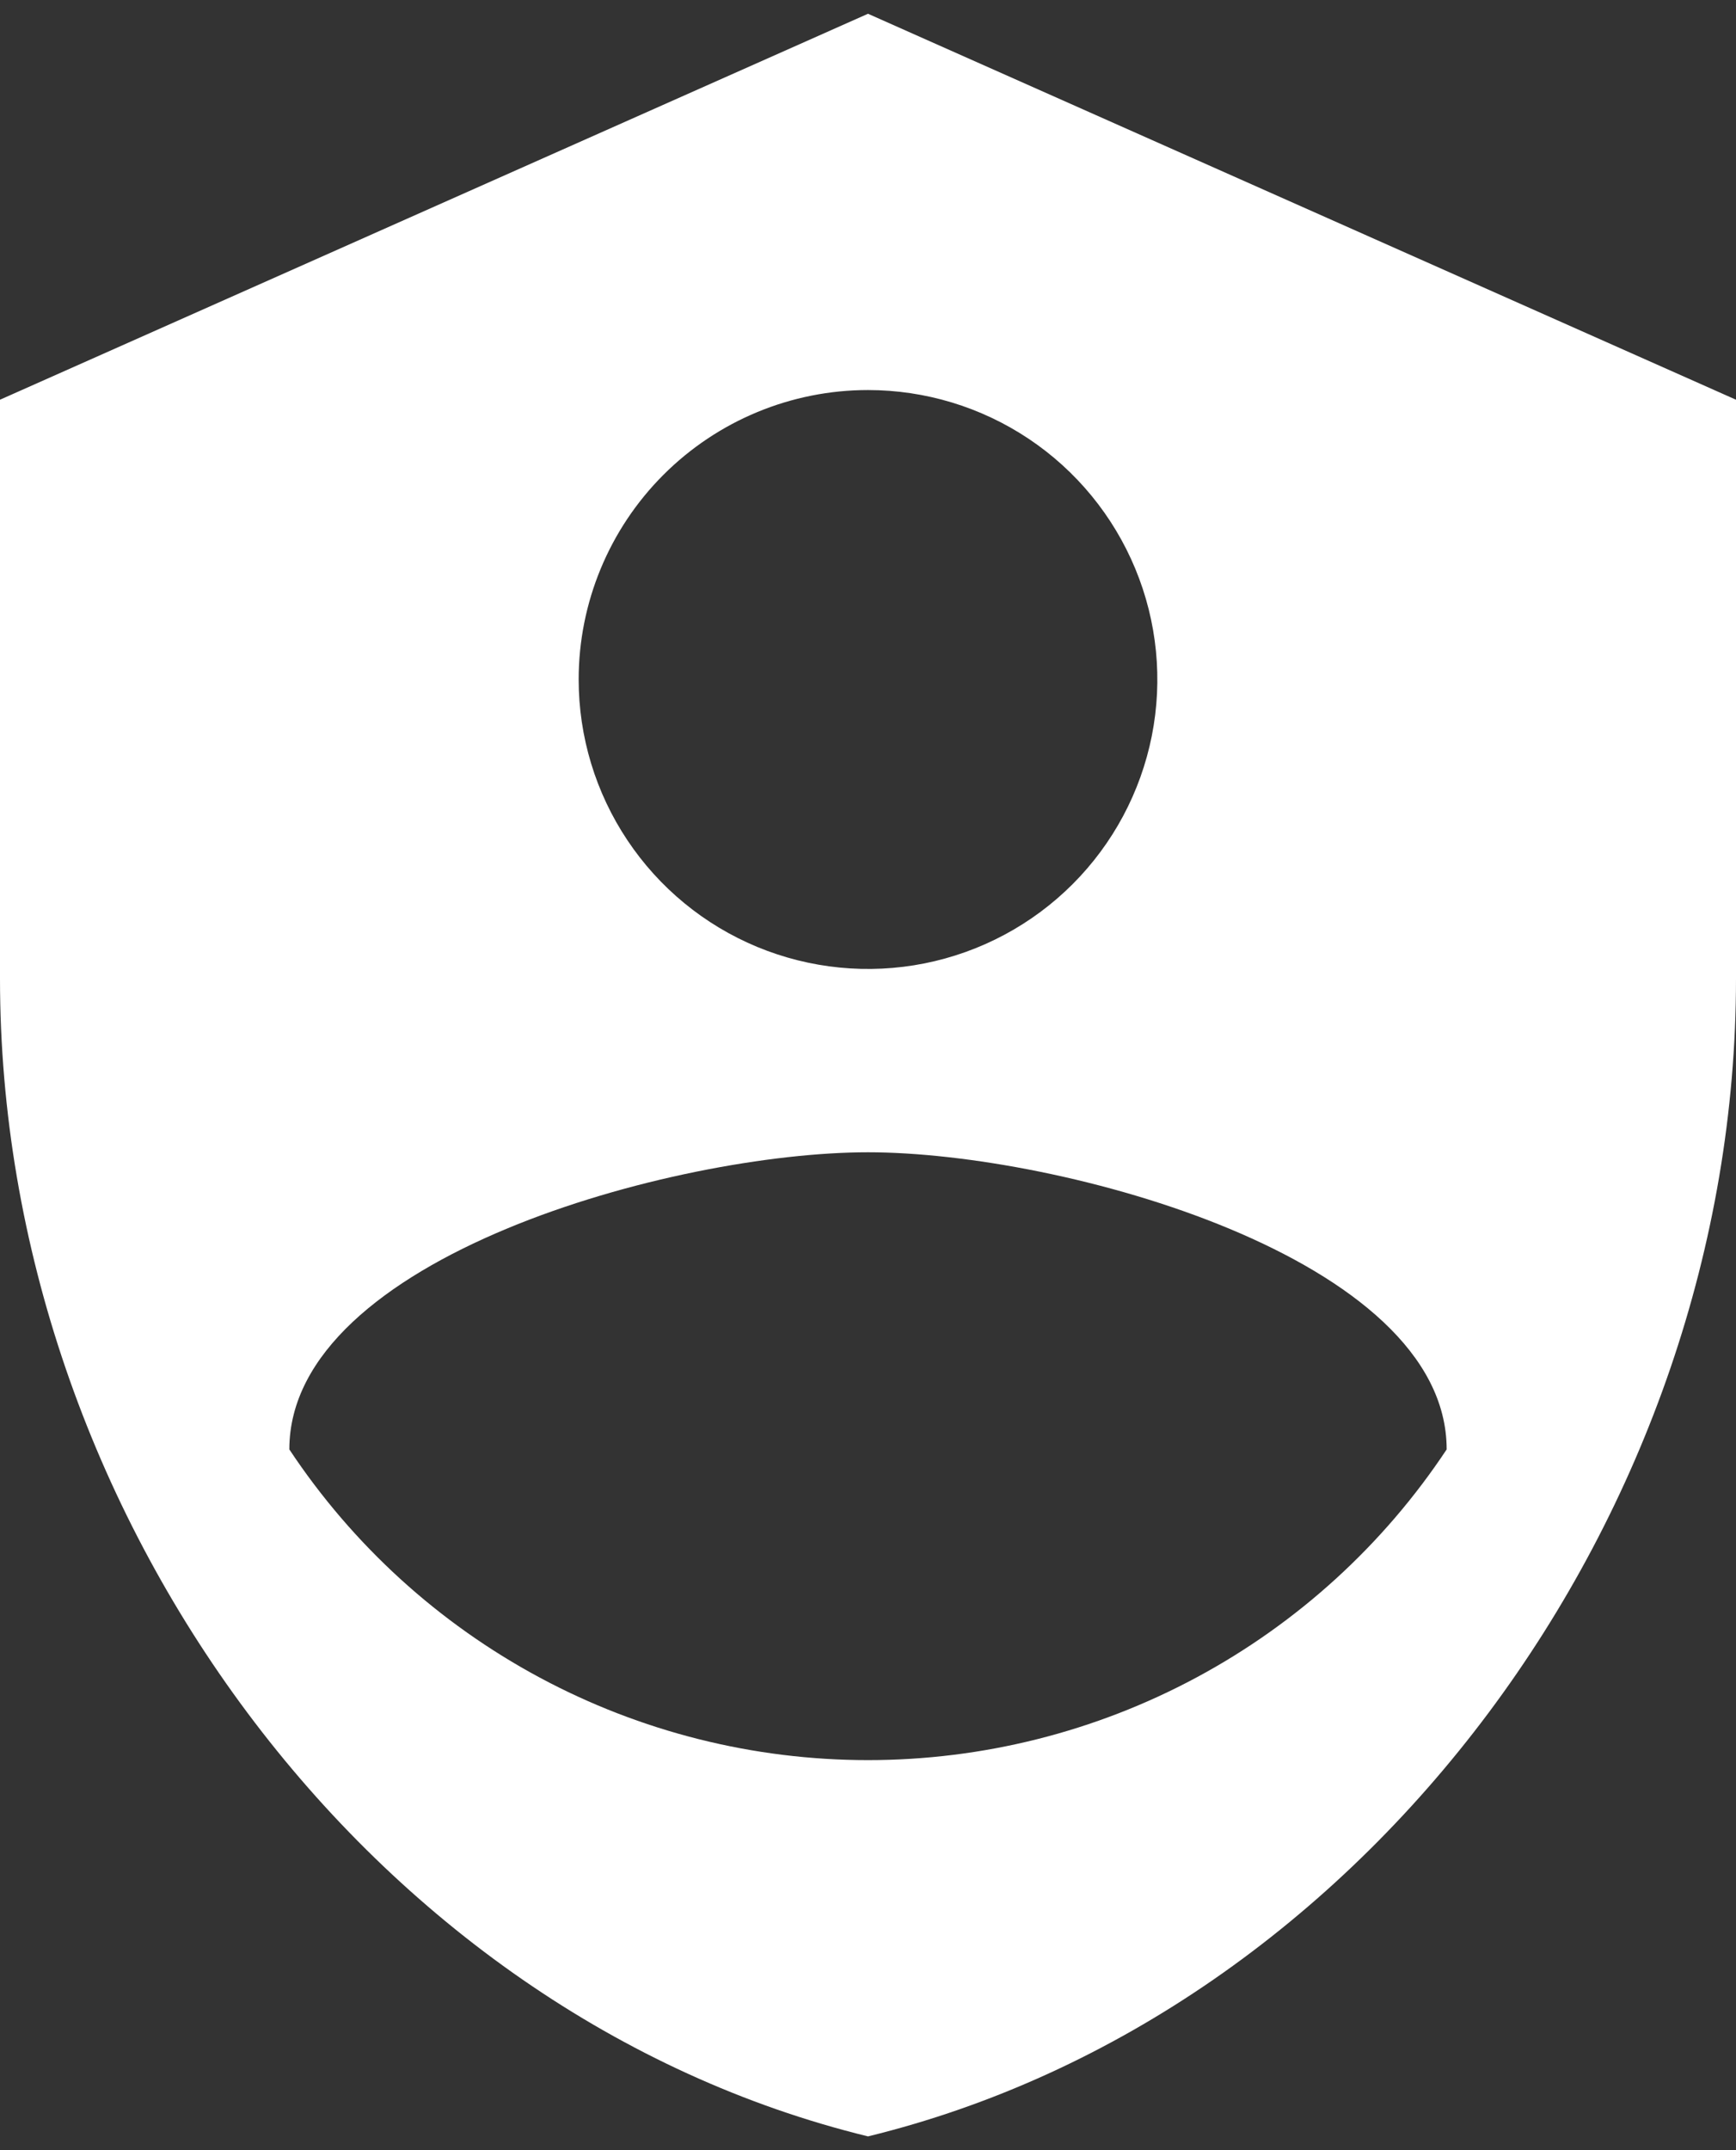 <svg width="42" height="52" viewBox="0 0 42 52" fill="none" xmlns="http://www.w3.org/2000/svg">
<rect x="0" y="0" width="42" height="52" fill="#333333" stroke="none"/>
<path d="M21 0.333L0 9.667V23.667C0 36.617 8.96 48.727 21 51.667C33.04 48.727 42 36.617 42 23.667V9.667L21 0.333ZM21 9.433C22.384 9.433 23.738 9.844 24.889 10.613C26.04 11.382 26.937 12.476 27.467 13.755C27.997 15.034 28.136 16.441 27.866 17.799C27.595 19.157 26.929 20.404 25.95 21.383C24.971 22.362 23.724 23.029 22.366 23.299C21.008 23.569 19.6 23.43 18.321 22.901C17.042 22.371 15.949 21.474 15.18 20.322C14.411 19.171 14 17.818 14 16.433C14 14.577 14.738 12.796 16.05 11.484C17.363 10.171 19.143 9.433 21 9.433ZM21 27.867C25.667 27.867 35 30.41 35 35.053C33.468 37.364 31.387 39.259 28.944 40.57C26.502 41.881 23.772 42.567 21 42.567C18.228 42.567 15.498 41.881 13.056 40.57C10.613 39.259 8.532 37.364 7 35.053C7 30.41 16.333 27.867 21 27.867Z" fill="white"/>
</svg>
